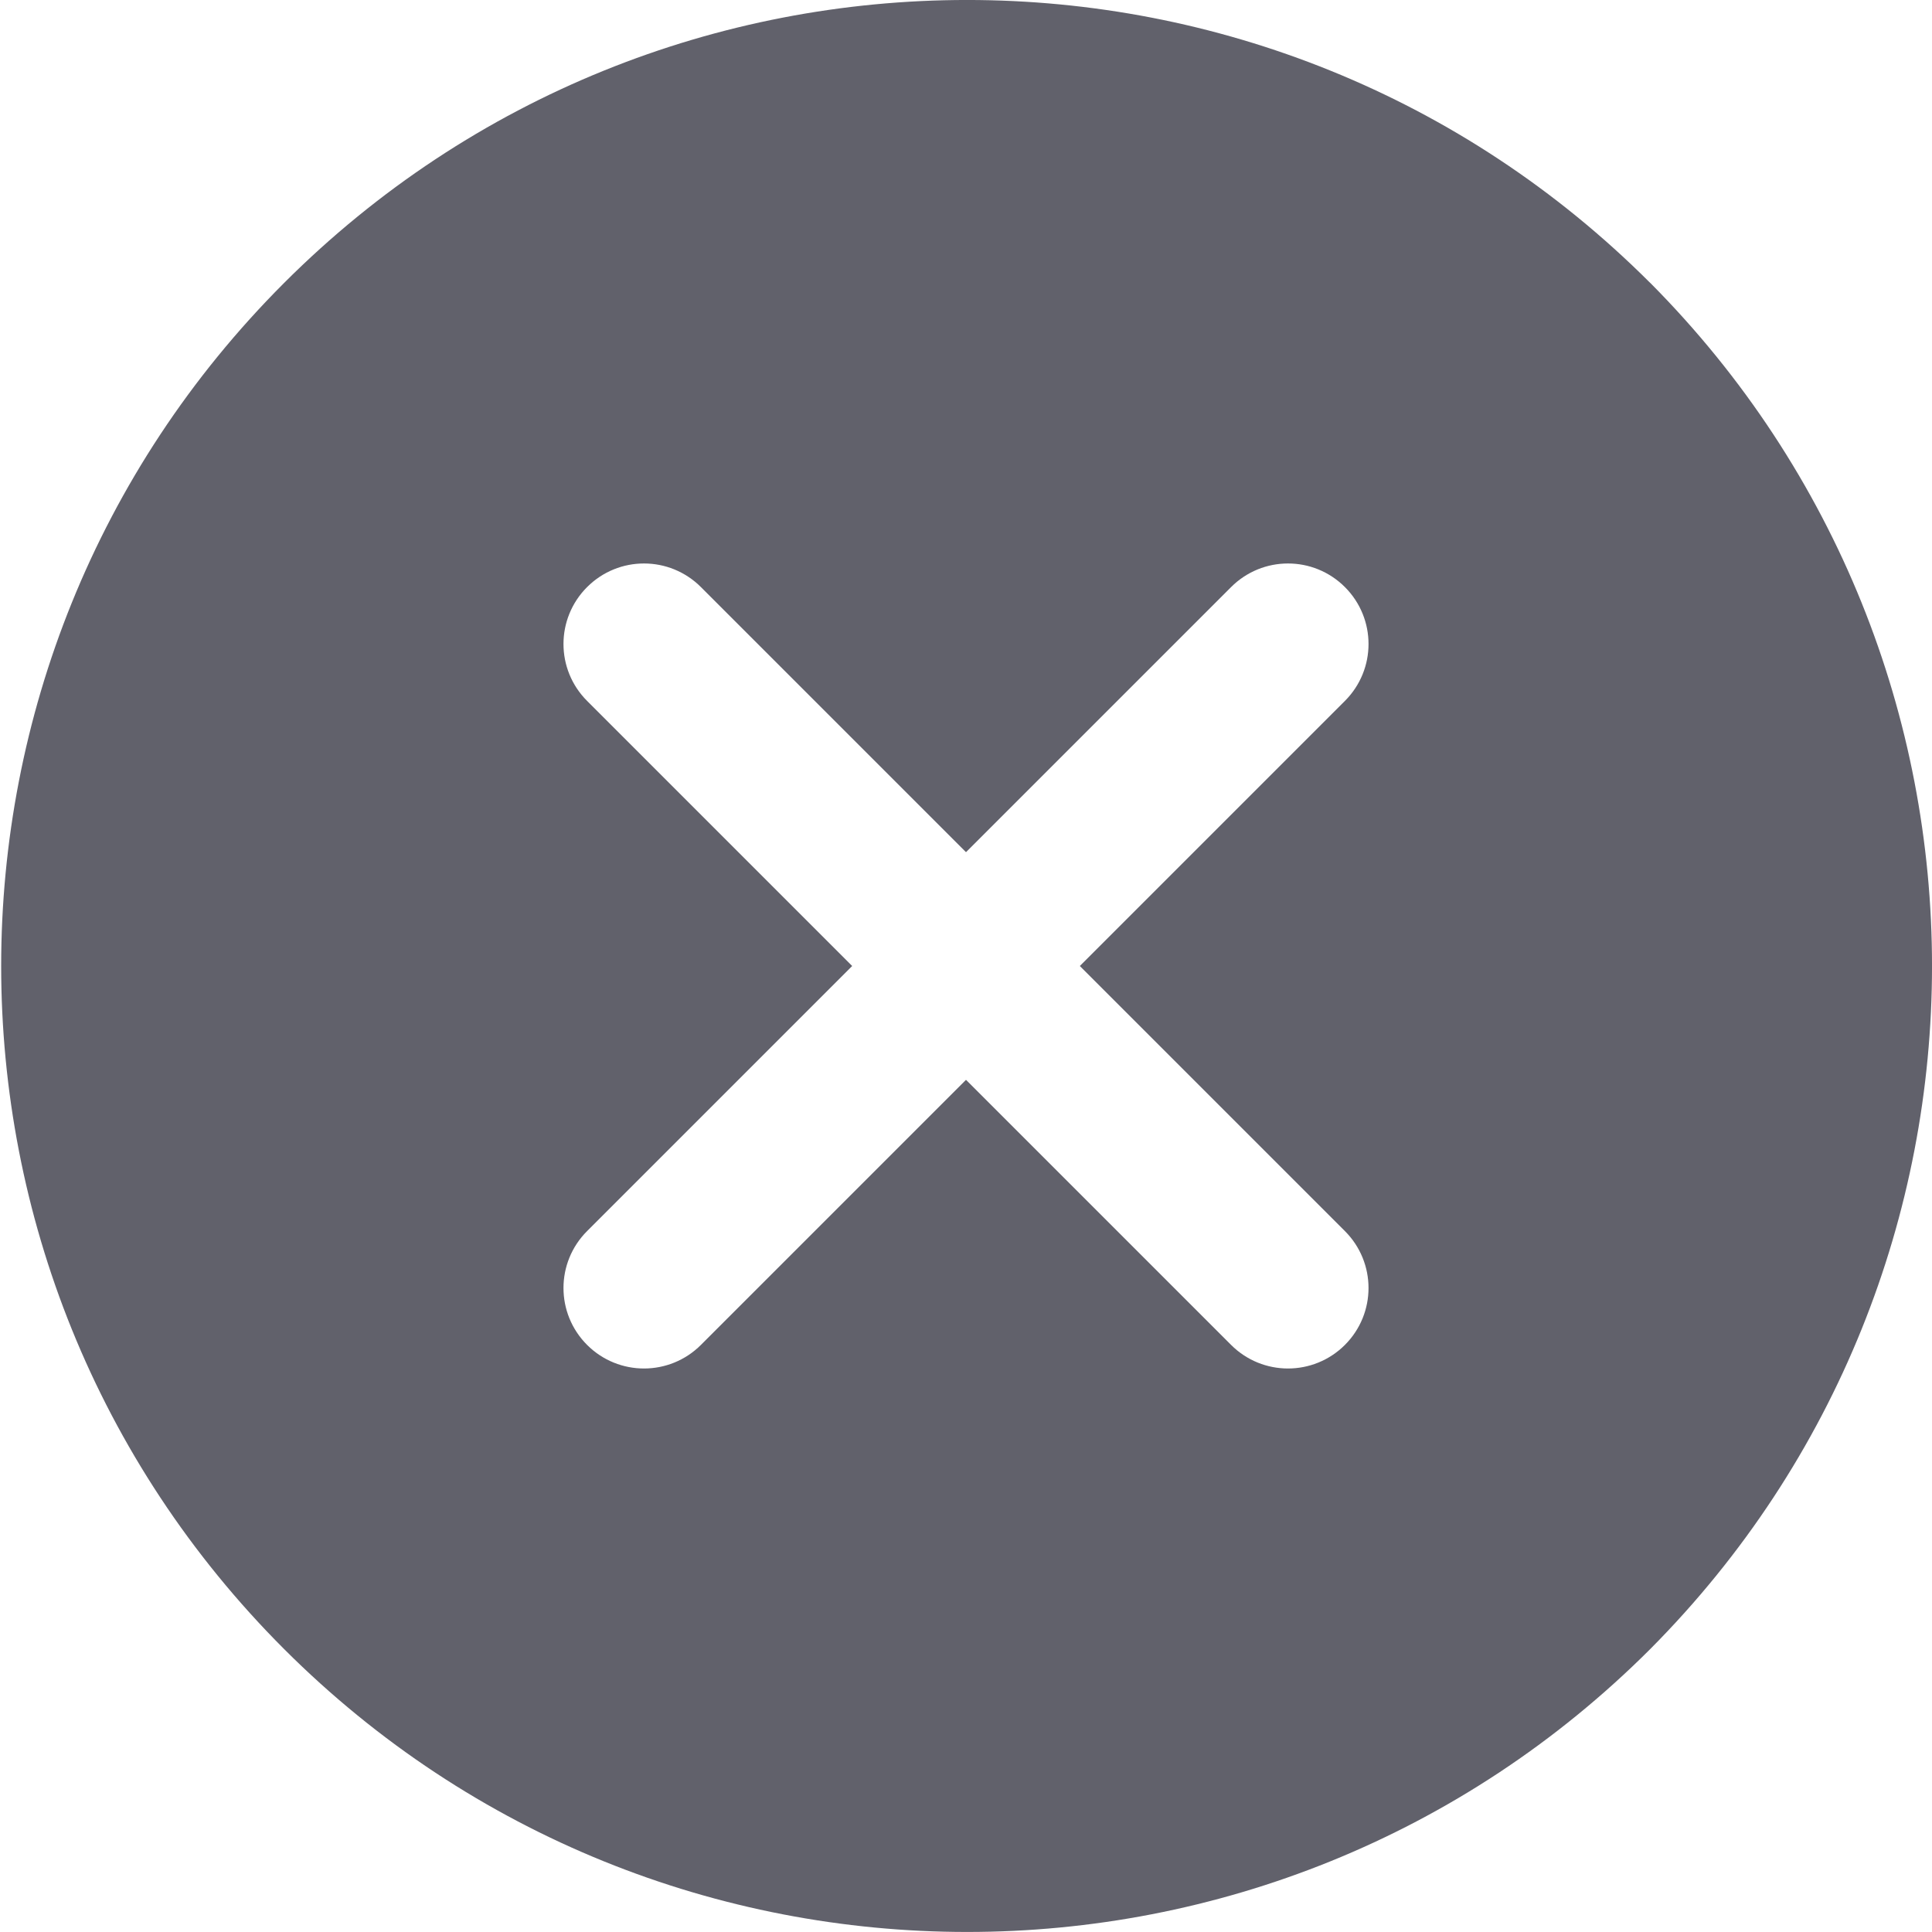 <svg xmlns="http://www.w3.org/2000/svg" height="24" width="24" viewBox="0 0 24 24"><path d="M20.5,3.515C15.813-1.172,8.215-1.172,3.529,3.515-1.157,8.201-1.157,15.799,3.529,20.485c4.686,4.686,12.284,4.686,16.971,0,4.667-4.694,4.667-12.276,0-16.971Zm-3.793,11.778c.391,.391,.391,1.023,0,1.414-.195,.195-.451,.293-.707,.293s-.512-.098-.707-.293l-3.293-3.293-3.293,3.293c-.195,.195-.451,.293-.707,.293s-.512-.098-.707-.293c-.391-.391-.391-1.023,0-1.414l3.293-3.293-3.293-3.293c-.391-.391-.391-1.023,0-1.414s1.023-.391,1.414,0l3.293,3.293,3.293-3.293c.391-.391,1.023-.391,1.414,0s.391,1.023,0,1.414l-3.293,3.293,3.293,3.293Z" fill="#61616b"></path></svg>